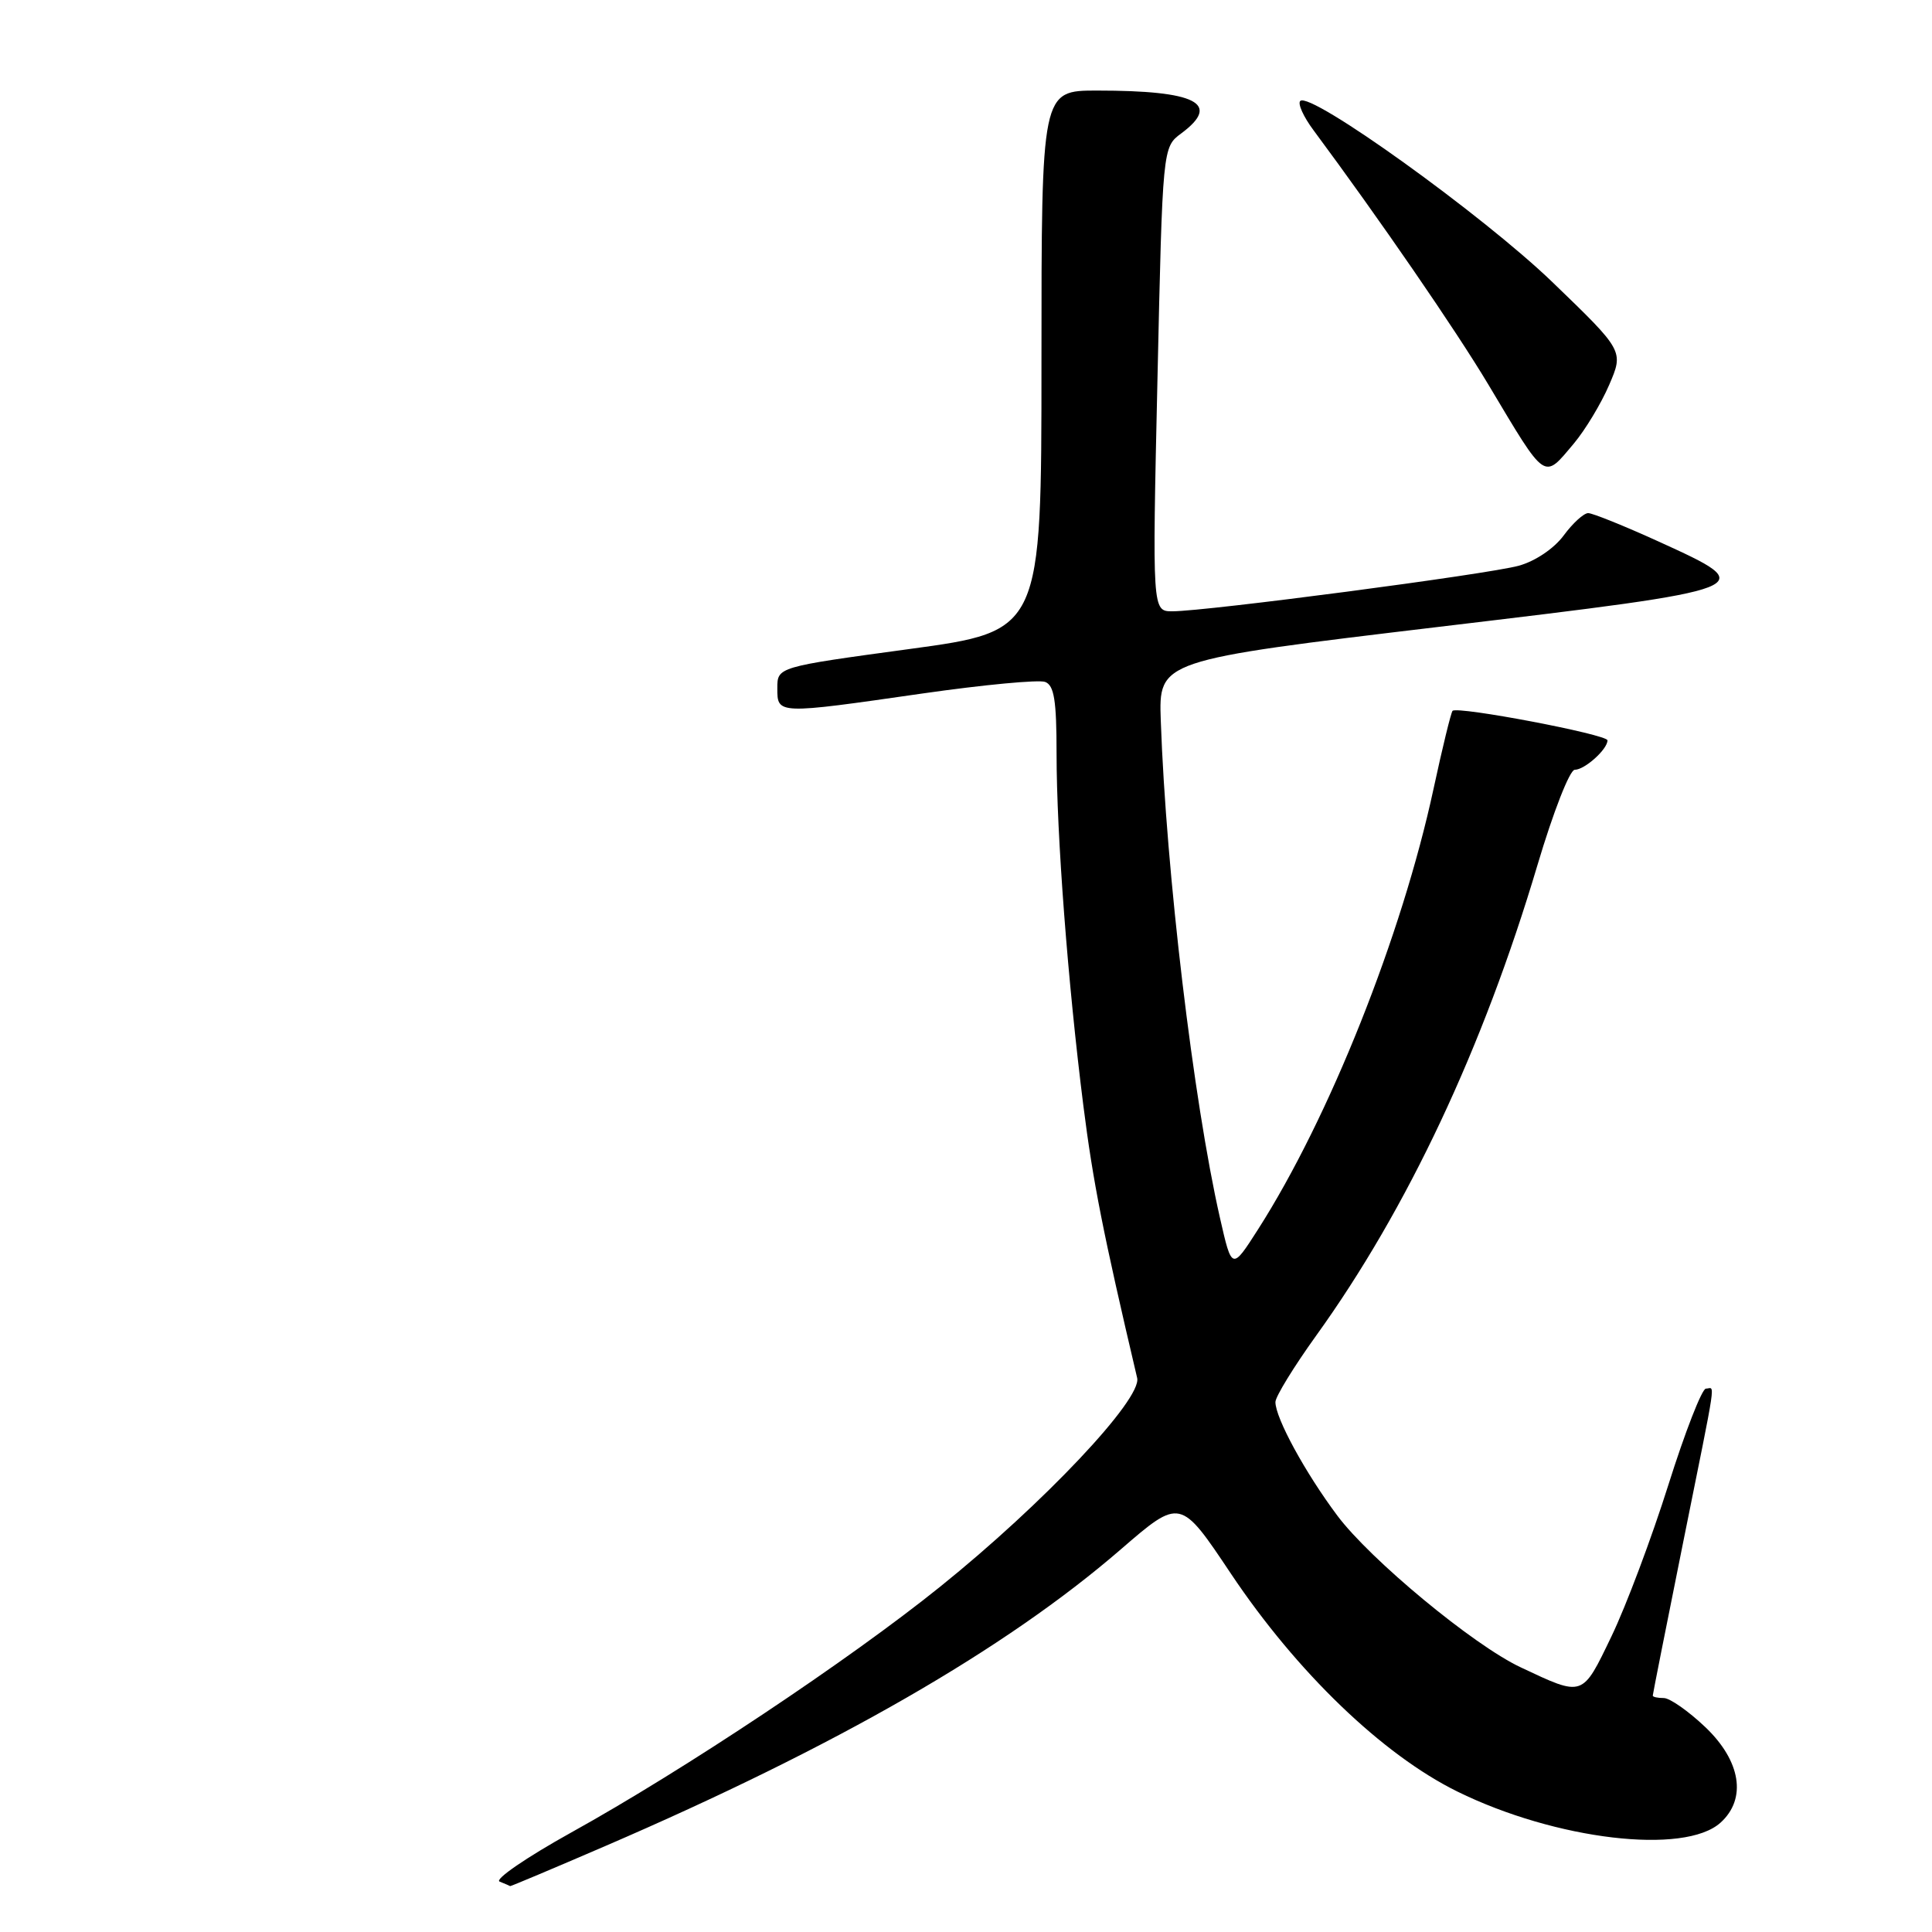 <?xml version="1.0" encoding="UTF-8" standalone="no"?>
<!DOCTYPE svg PUBLIC "-//W3C//DTD SVG 1.1//EN" "http://www.w3.org/Graphics/SVG/1.1/DTD/svg11.dtd" >
<svg xmlns="http://www.w3.org/2000/svg" xmlns:xlink="http://www.w3.org/1999/xlink" version="1.1" viewBox="0 0 256 256">
 <g >
 <path fill="currentColor"
d=" M 80.18 244.62 C 110.81 231.41 133.24 218.51 148.50 205.31 C 156.40 198.48 156.40 198.48 163.11 208.53 C 171.84 221.58 183.20 232.51 193.11 237.39 C 206.14 243.80 223.22 245.82 227.98 241.51 C 231.48 238.35 230.68 233.34 225.96 228.85 C 223.73 226.73 221.26 225.00 220.46 225.00 C 219.66 225.00 219.00 224.86 219.00 224.68 C 219.00 224.50 220.80 215.42 223.00 204.50 C 227.61 181.62 227.26 184.00 226.04 184.00 C 225.52 184.00 223.28 189.74 221.07 196.75 C 218.86 203.76 215.47 212.79 213.53 216.82 C 209.63 224.93 209.84 224.86 201.50 220.93 C 195.25 218.00 181.56 206.66 177.19 200.81 C 172.93 195.11 169.00 187.89 169.00 185.78 C 169.00 185.07 171.43 181.11 174.39 176.99 C 186.48 160.20 196.51 138.88 203.73 114.60 C 205.81 107.60 208.00 102.00 208.66 102.00 C 209.98 102.00 213.00 99.29 213.00 98.10 C 213.00 97.32 193.13 93.54 192.47 94.19 C 192.27 94.40 191.13 99.05 189.95 104.53 C 185.76 123.98 176.13 148.15 166.69 162.91 C 163.23 168.32 163.23 168.32 161.65 161.37 C 158.12 145.84 154.52 115.61 153.81 95.50 C 153.53 87.50 153.53 87.50 190.76 83.05 C 233.40 77.96 233.39 77.96 219.74 71.74 C 215.21 69.68 211.02 67.99 210.44 67.99 C 209.85 68.00 208.39 69.33 207.19 70.96 C 205.92 72.68 203.43 74.36 201.25 74.96 C 197.25 76.08 159.81 81.00 155.35 81.00 C 152.68 81.00 152.68 81.00 153.37 50.25 C 154.05 19.50 154.05 19.50 156.53 17.67 C 161.87 13.70 158.52 12.00 145.37 12.00 C 138.00 12.00 138.00 12.00 138.00 47.81 C 138.00 83.62 138.00 83.62 120.50 86.00 C 103.00 88.38 103.00 88.38 103.00 91.19 C 103.00 94.67 102.92 94.67 122.24 91.89 C 130.35 90.73 137.66 90.04 138.49 90.36 C 139.68 90.81 140.00 92.82 140.00 99.82 C 140.00 110.61 141.50 130.29 143.55 146.50 C 144.83 156.62 146.16 163.38 150.68 182.59 C 151.34 185.38 138.25 199.25 124.57 210.25 C 112.54 219.94 90.62 234.54 75.70 242.81 C 69.76 246.11 65.49 249.04 66.20 249.32 C 66.92 249.61 67.55 249.88 67.60 249.92 C 67.66 249.96 73.32 247.58 80.18 244.62 Z  M 208.55 58.76 C 210.05 56.97 212.15 53.49 213.22 51.01 C 215.16 46.50 215.16 46.50 205.68 37.36 C 196.46 28.48 173.60 12.06 172.29 13.38 C 171.93 13.73 172.72 15.48 174.05 17.26 C 182.74 28.97 192.90 43.73 197.24 51.00 C 204.96 63.92 204.48 63.59 208.55 58.76 Z "/>
</g>
</svg>
